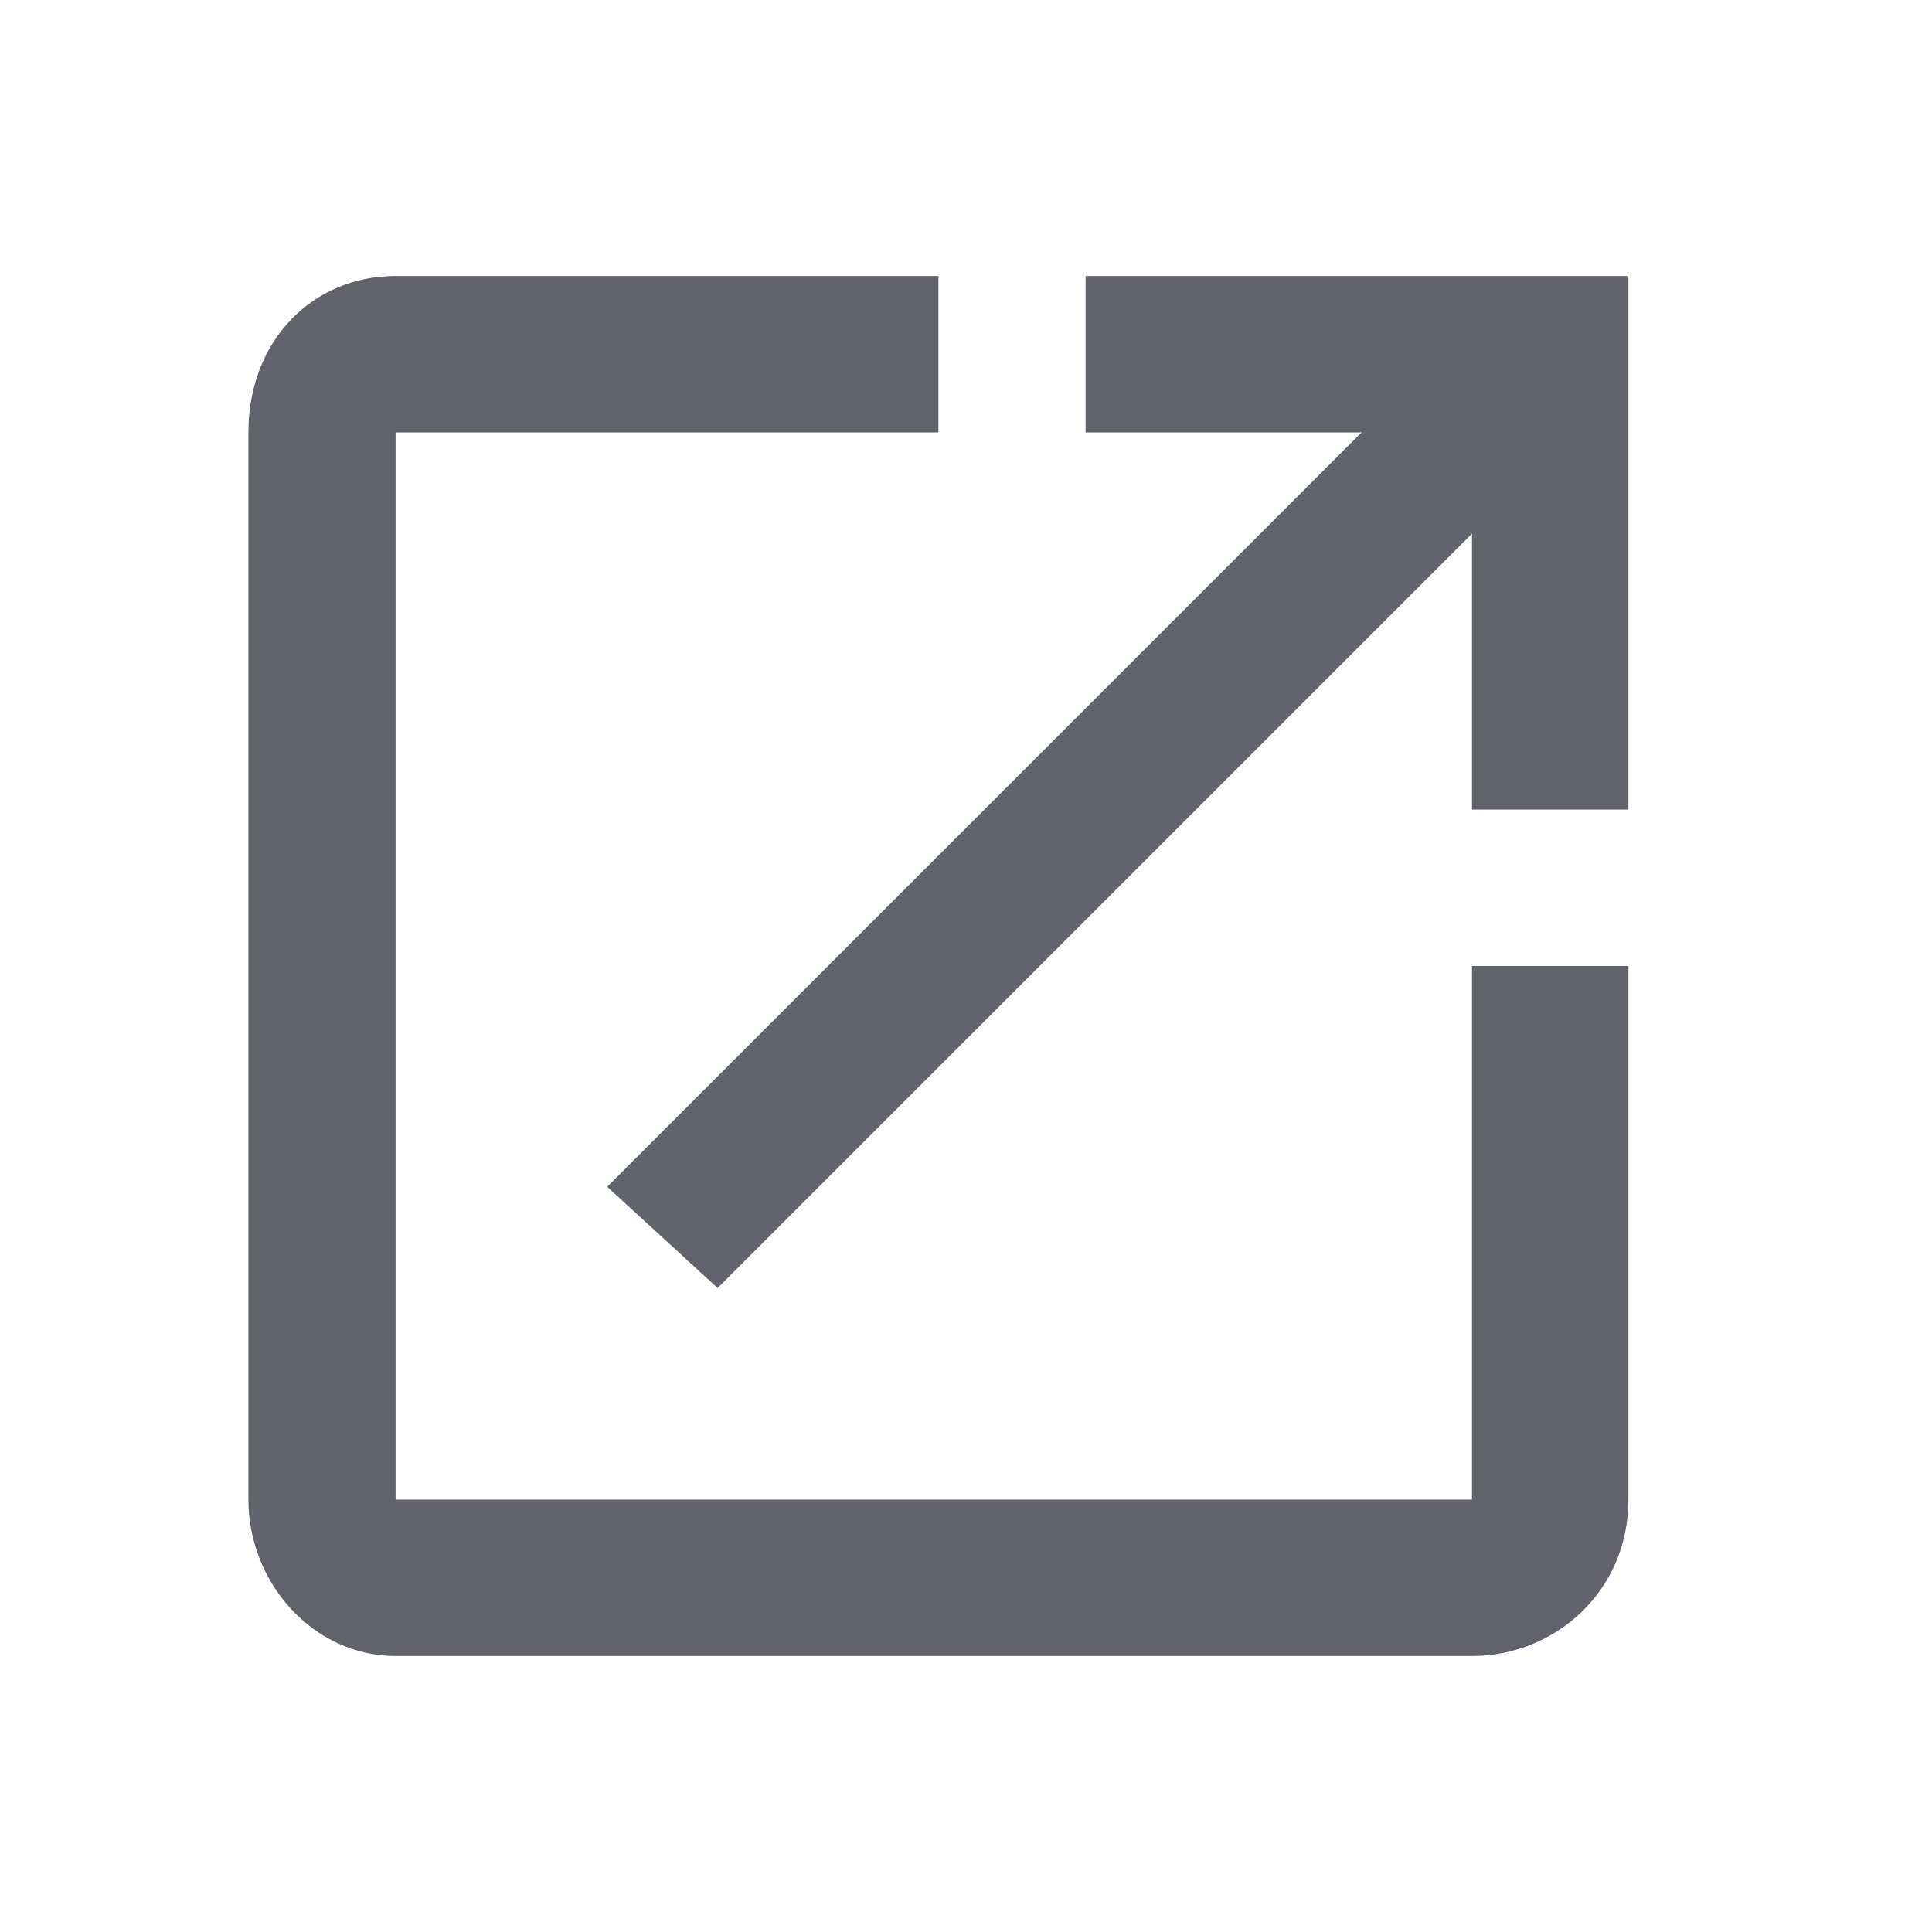 <svg width="16" height="16" viewBox="0 0 21 20" fill="none" xmlns="http://www.w3.org/2000/svg" class="u-inline-block u-ml-2xs u--mb-3xs">
    <path fill-rule="evenodd" clip-rule="evenodd" d="M4.3 4.2v11.6H16V10h1.7v5.8c0 1-.8 1.7-1.7 1.7H4.3c-.9 0-1.6-.8-1.6-1.7V4.2c0-1 .7-1.7 1.6-1.7h5.9v1.7H4.3zm7.5 0V2.5h5.9v5.8H16v-3l-8.2 8.2-1.2-1.1 8.2-8.2h-3z" fill="#62626D"></path>
</svg>